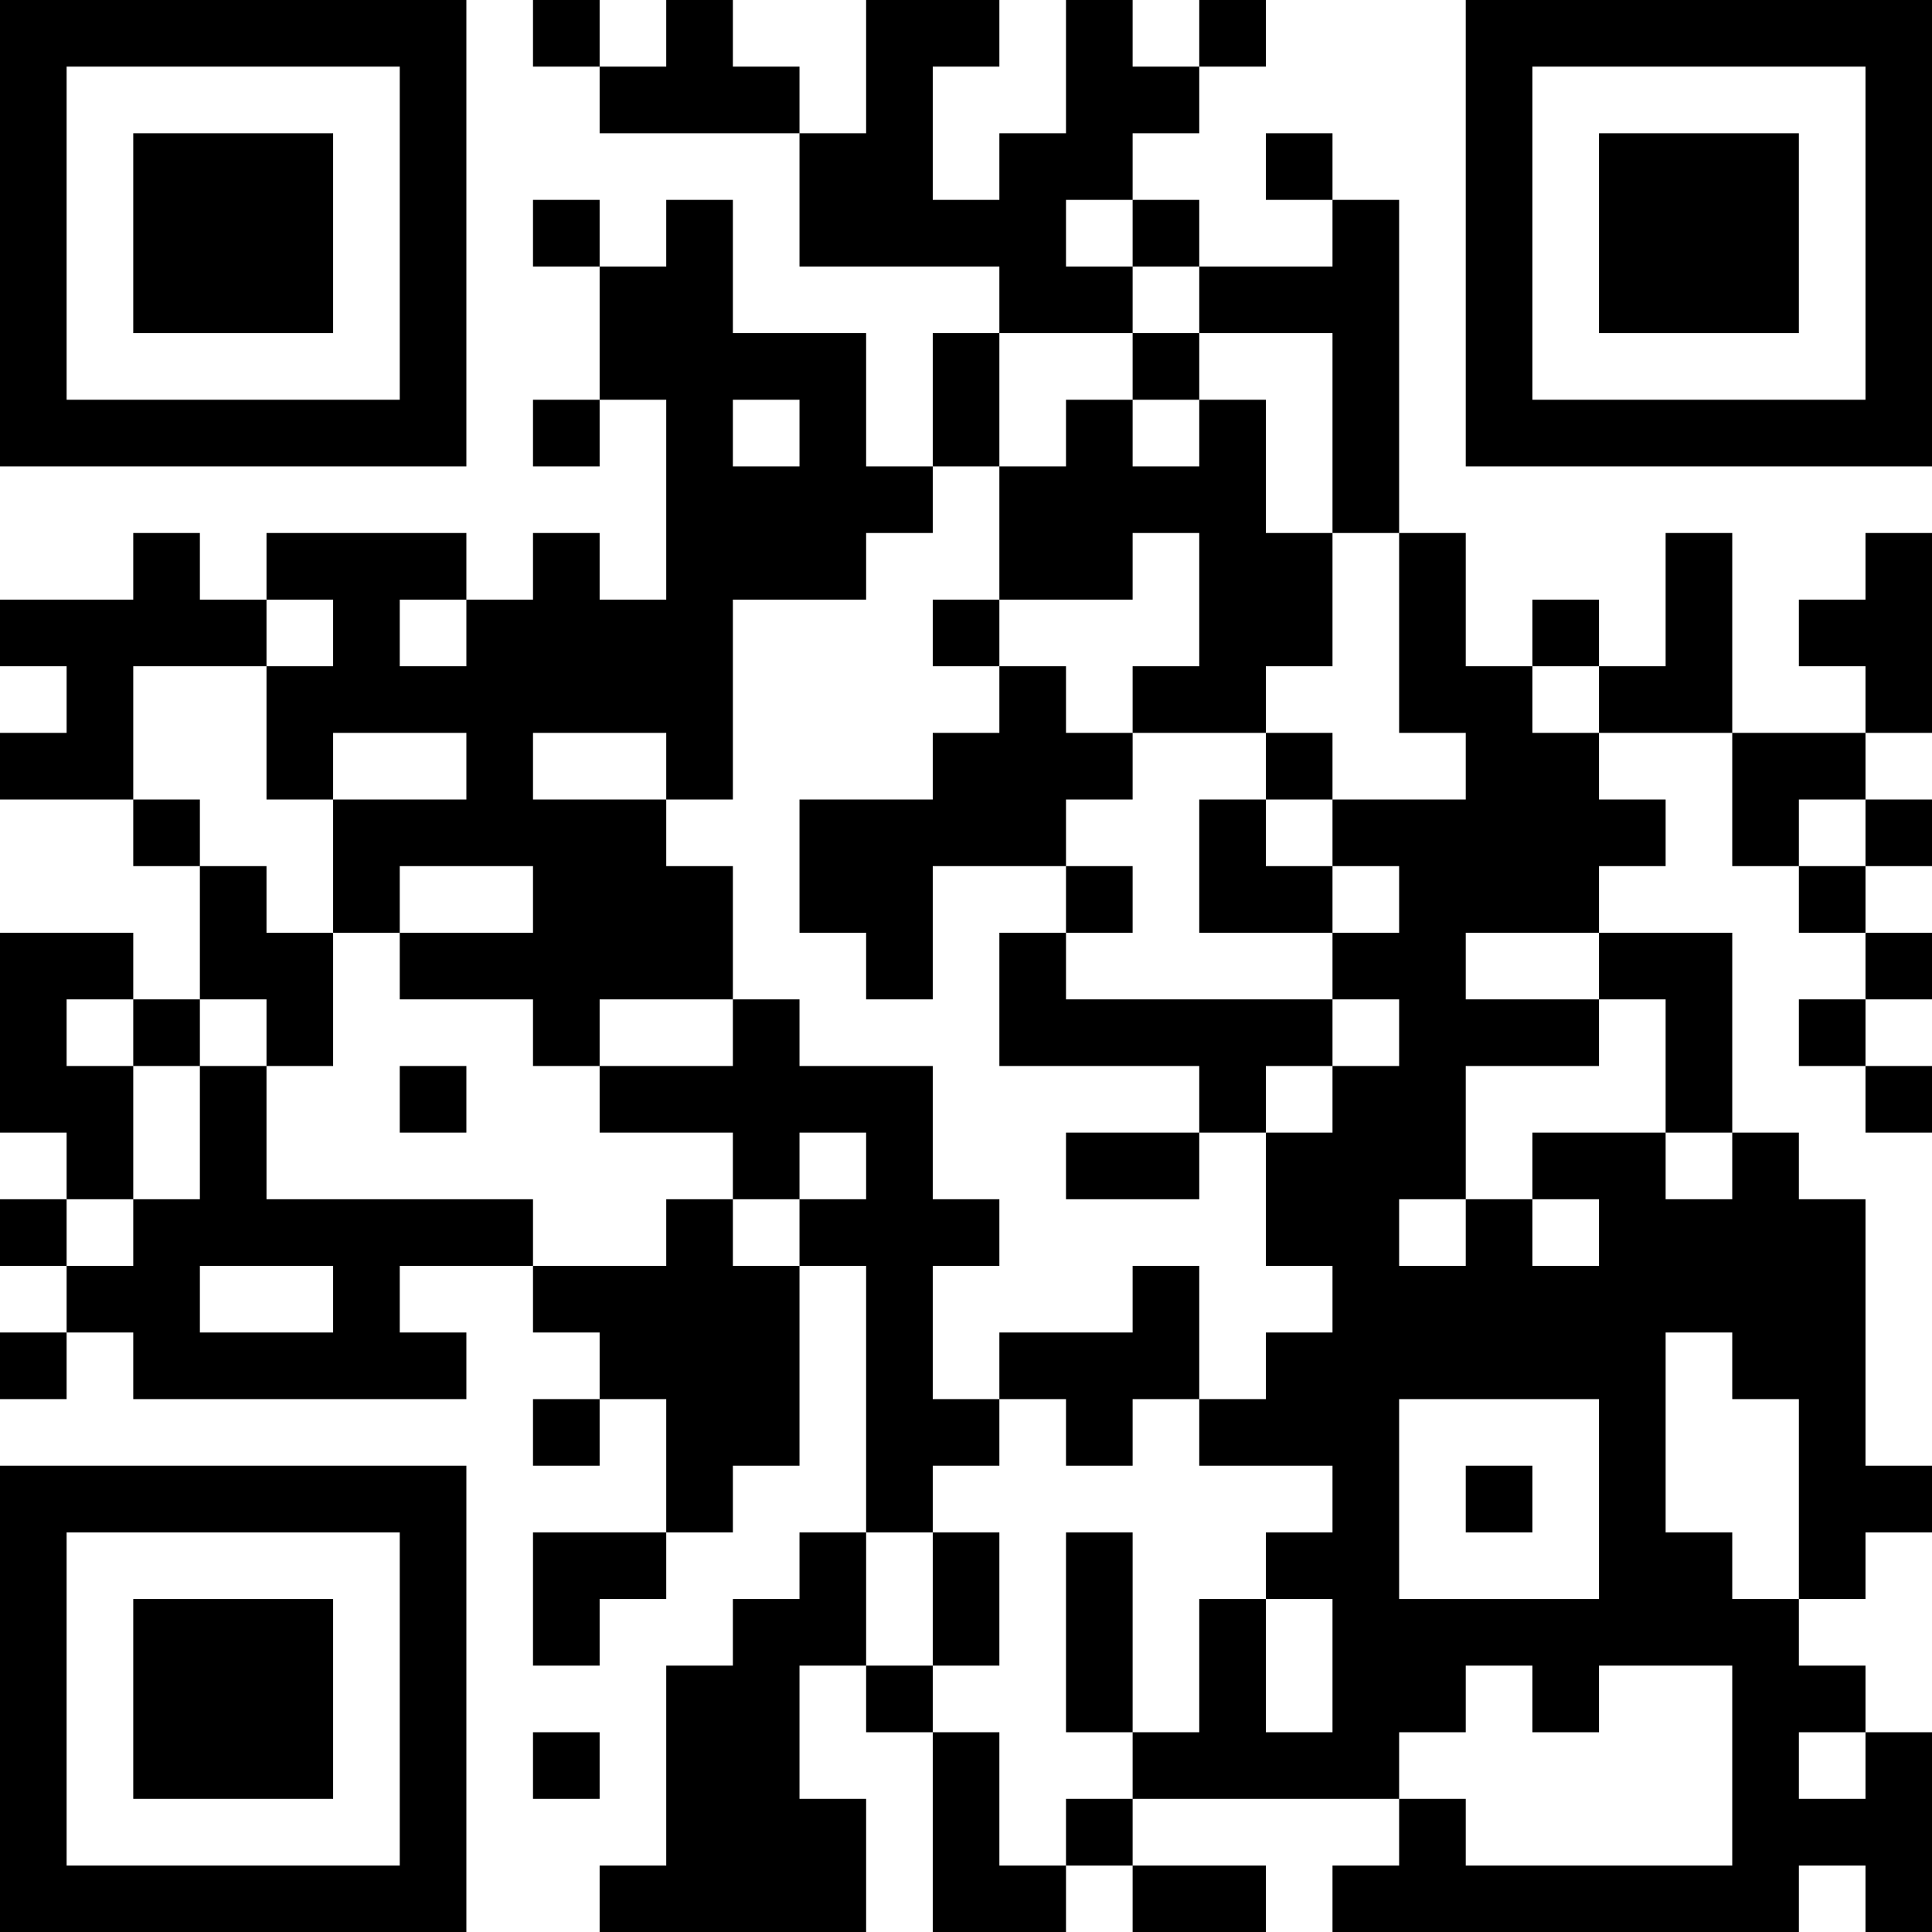 <?xml version="1.0" encoding="UTF-8"?>
<svg xmlns="http://www.w3.org/2000/svg" version="1.1" width="200" height="200" viewBox="0 0 200 200"><rect x="0" y="0" width="200" height="200" fill="#ffffff"/><g transform="scale(6.897)"><g transform="translate(0,0)"><path fill-rule="evenodd" d="M8 0L8 1L9 1L9 2L12 2L12 4L15 4L15 5L14 5L14 7L13 7L13 5L11 5L11 3L10 3L10 4L9 4L9 3L8 3L8 4L9 4L9 6L8 6L8 7L9 7L9 6L10 6L10 9L9 9L9 8L8 8L8 9L7 9L7 8L4 8L4 9L3 9L3 8L2 8L2 9L0 9L0 10L1 10L1 11L0 11L0 12L2 12L2 13L3 13L3 15L2 15L2 14L0 14L0 17L1 17L1 18L0 18L0 19L1 19L1 20L0 20L0 21L1 21L1 20L2 20L2 21L7 21L7 20L6 20L6 19L8 19L8 20L9 20L9 21L8 21L8 22L9 22L9 21L10 21L10 23L8 23L8 25L9 25L9 24L10 24L10 23L11 23L11 22L12 22L12 19L13 19L13 23L12 23L12 24L11 24L11 25L10 25L10 28L9 28L9 29L13 29L13 27L12 27L12 25L13 25L13 26L14 26L14 29L16 29L16 28L17 28L17 29L19 29L19 28L17 28L17 27L21 27L21 28L20 28L20 29L27 29L27 28L28 28L28 29L29 29L29 26L28 26L28 25L27 25L27 24L28 24L28 23L29 23L29 22L28 22L28 18L27 18L27 17L26 17L26 14L24 14L24 13L25 13L25 12L24 12L24 11L26 11L26 13L27 13L27 14L28 14L28 15L27 15L27 16L28 16L28 17L29 17L29 16L28 16L28 15L29 15L29 14L28 14L28 13L29 13L29 12L28 12L28 11L29 11L29 8L28 8L28 9L27 9L27 10L28 10L28 11L26 11L26 8L25 8L25 10L24 10L24 9L23 9L23 10L22 10L22 8L21 8L21 3L20 3L20 2L19 2L19 3L20 3L20 4L18 4L18 3L17 3L17 2L18 2L18 1L19 1L19 0L18 0L18 1L17 1L17 0L16 0L16 2L15 2L15 3L14 3L14 1L15 1L15 0L13 0L13 2L12 2L12 1L11 1L11 0L10 0L10 1L9 1L9 0ZM16 3L16 4L17 4L17 5L15 5L15 7L14 7L14 8L13 8L13 9L11 9L11 12L10 12L10 11L8 11L8 12L10 12L10 13L11 13L11 15L9 15L9 16L8 16L8 15L6 15L6 14L8 14L8 13L6 13L6 14L5 14L5 12L7 12L7 11L5 11L5 12L4 12L4 10L5 10L5 9L4 9L4 10L2 10L2 12L3 12L3 13L4 13L4 14L5 14L5 16L4 16L4 15L3 15L3 16L2 16L2 15L1 15L1 16L2 16L2 18L1 18L1 19L2 19L2 18L3 18L3 16L4 16L4 18L8 18L8 19L10 19L10 18L11 18L11 19L12 19L12 18L13 18L13 17L12 17L12 18L11 18L11 17L9 17L9 16L11 16L11 15L12 15L12 16L14 16L14 18L15 18L15 19L14 19L14 21L15 21L15 22L14 22L14 23L13 23L13 25L14 25L14 26L15 26L15 28L16 28L16 27L17 27L17 26L18 26L18 24L19 24L19 26L20 26L20 24L19 24L19 23L20 23L20 22L18 22L18 21L19 21L19 20L20 20L20 19L19 19L19 17L20 17L20 16L21 16L21 15L20 15L20 14L21 14L21 13L20 13L20 12L22 12L22 11L21 11L21 8L20 8L20 5L18 5L18 4L17 4L17 3ZM17 5L17 6L16 6L16 7L15 7L15 9L14 9L14 10L15 10L15 11L14 11L14 12L12 12L12 14L13 14L13 15L14 15L14 13L16 13L16 14L15 14L15 16L18 16L18 17L16 17L16 18L18 18L18 17L19 17L19 16L20 16L20 15L16 15L16 14L17 14L17 13L16 13L16 12L17 12L17 11L19 11L19 12L18 12L18 14L20 14L20 13L19 13L19 12L20 12L20 11L19 11L19 10L20 10L20 8L19 8L19 6L18 6L18 5ZM11 6L11 7L12 7L12 6ZM17 6L17 7L18 7L18 6ZM17 8L17 9L15 9L15 10L16 10L16 11L17 11L17 10L18 10L18 8ZM6 9L6 10L7 10L7 9ZM23 10L23 11L24 11L24 10ZM27 12L27 13L28 13L28 12ZM22 14L22 15L24 15L24 16L22 16L22 18L21 18L21 19L22 19L22 18L23 18L23 19L24 19L24 18L23 18L23 17L25 17L25 18L26 18L26 17L25 17L25 15L24 15L24 14ZM6 16L6 17L7 17L7 16ZM3 19L3 20L5 20L5 19ZM17 19L17 20L15 20L15 21L16 21L16 22L17 22L17 21L18 21L18 19ZM25 20L25 23L26 23L26 24L27 24L27 21L26 21L26 20ZM21 21L21 24L24 24L24 21ZM22 22L22 23L23 23L23 22ZM14 23L14 25L15 25L15 23ZM16 23L16 26L17 26L17 23ZM22 25L22 26L21 26L21 27L22 27L22 28L26 28L26 25L24 25L24 26L23 26L23 25ZM8 26L8 27L9 27L9 26ZM27 26L27 27L28 27L28 26ZM0 0L0 7L7 7L7 0ZM1 1L1 6L6 6L6 1ZM2 2L2 5L5 5L5 2ZM22 0L22 7L29 7L29 0ZM23 1L23 6L28 6L28 1ZM24 2L24 5L27 5L27 2ZM0 22L0 29L7 29L7 22ZM1 23L1 28L6 28L6 23ZM2 24L2 27L5 27L5 24Z" fill="#000000"/></g></g></svg>
